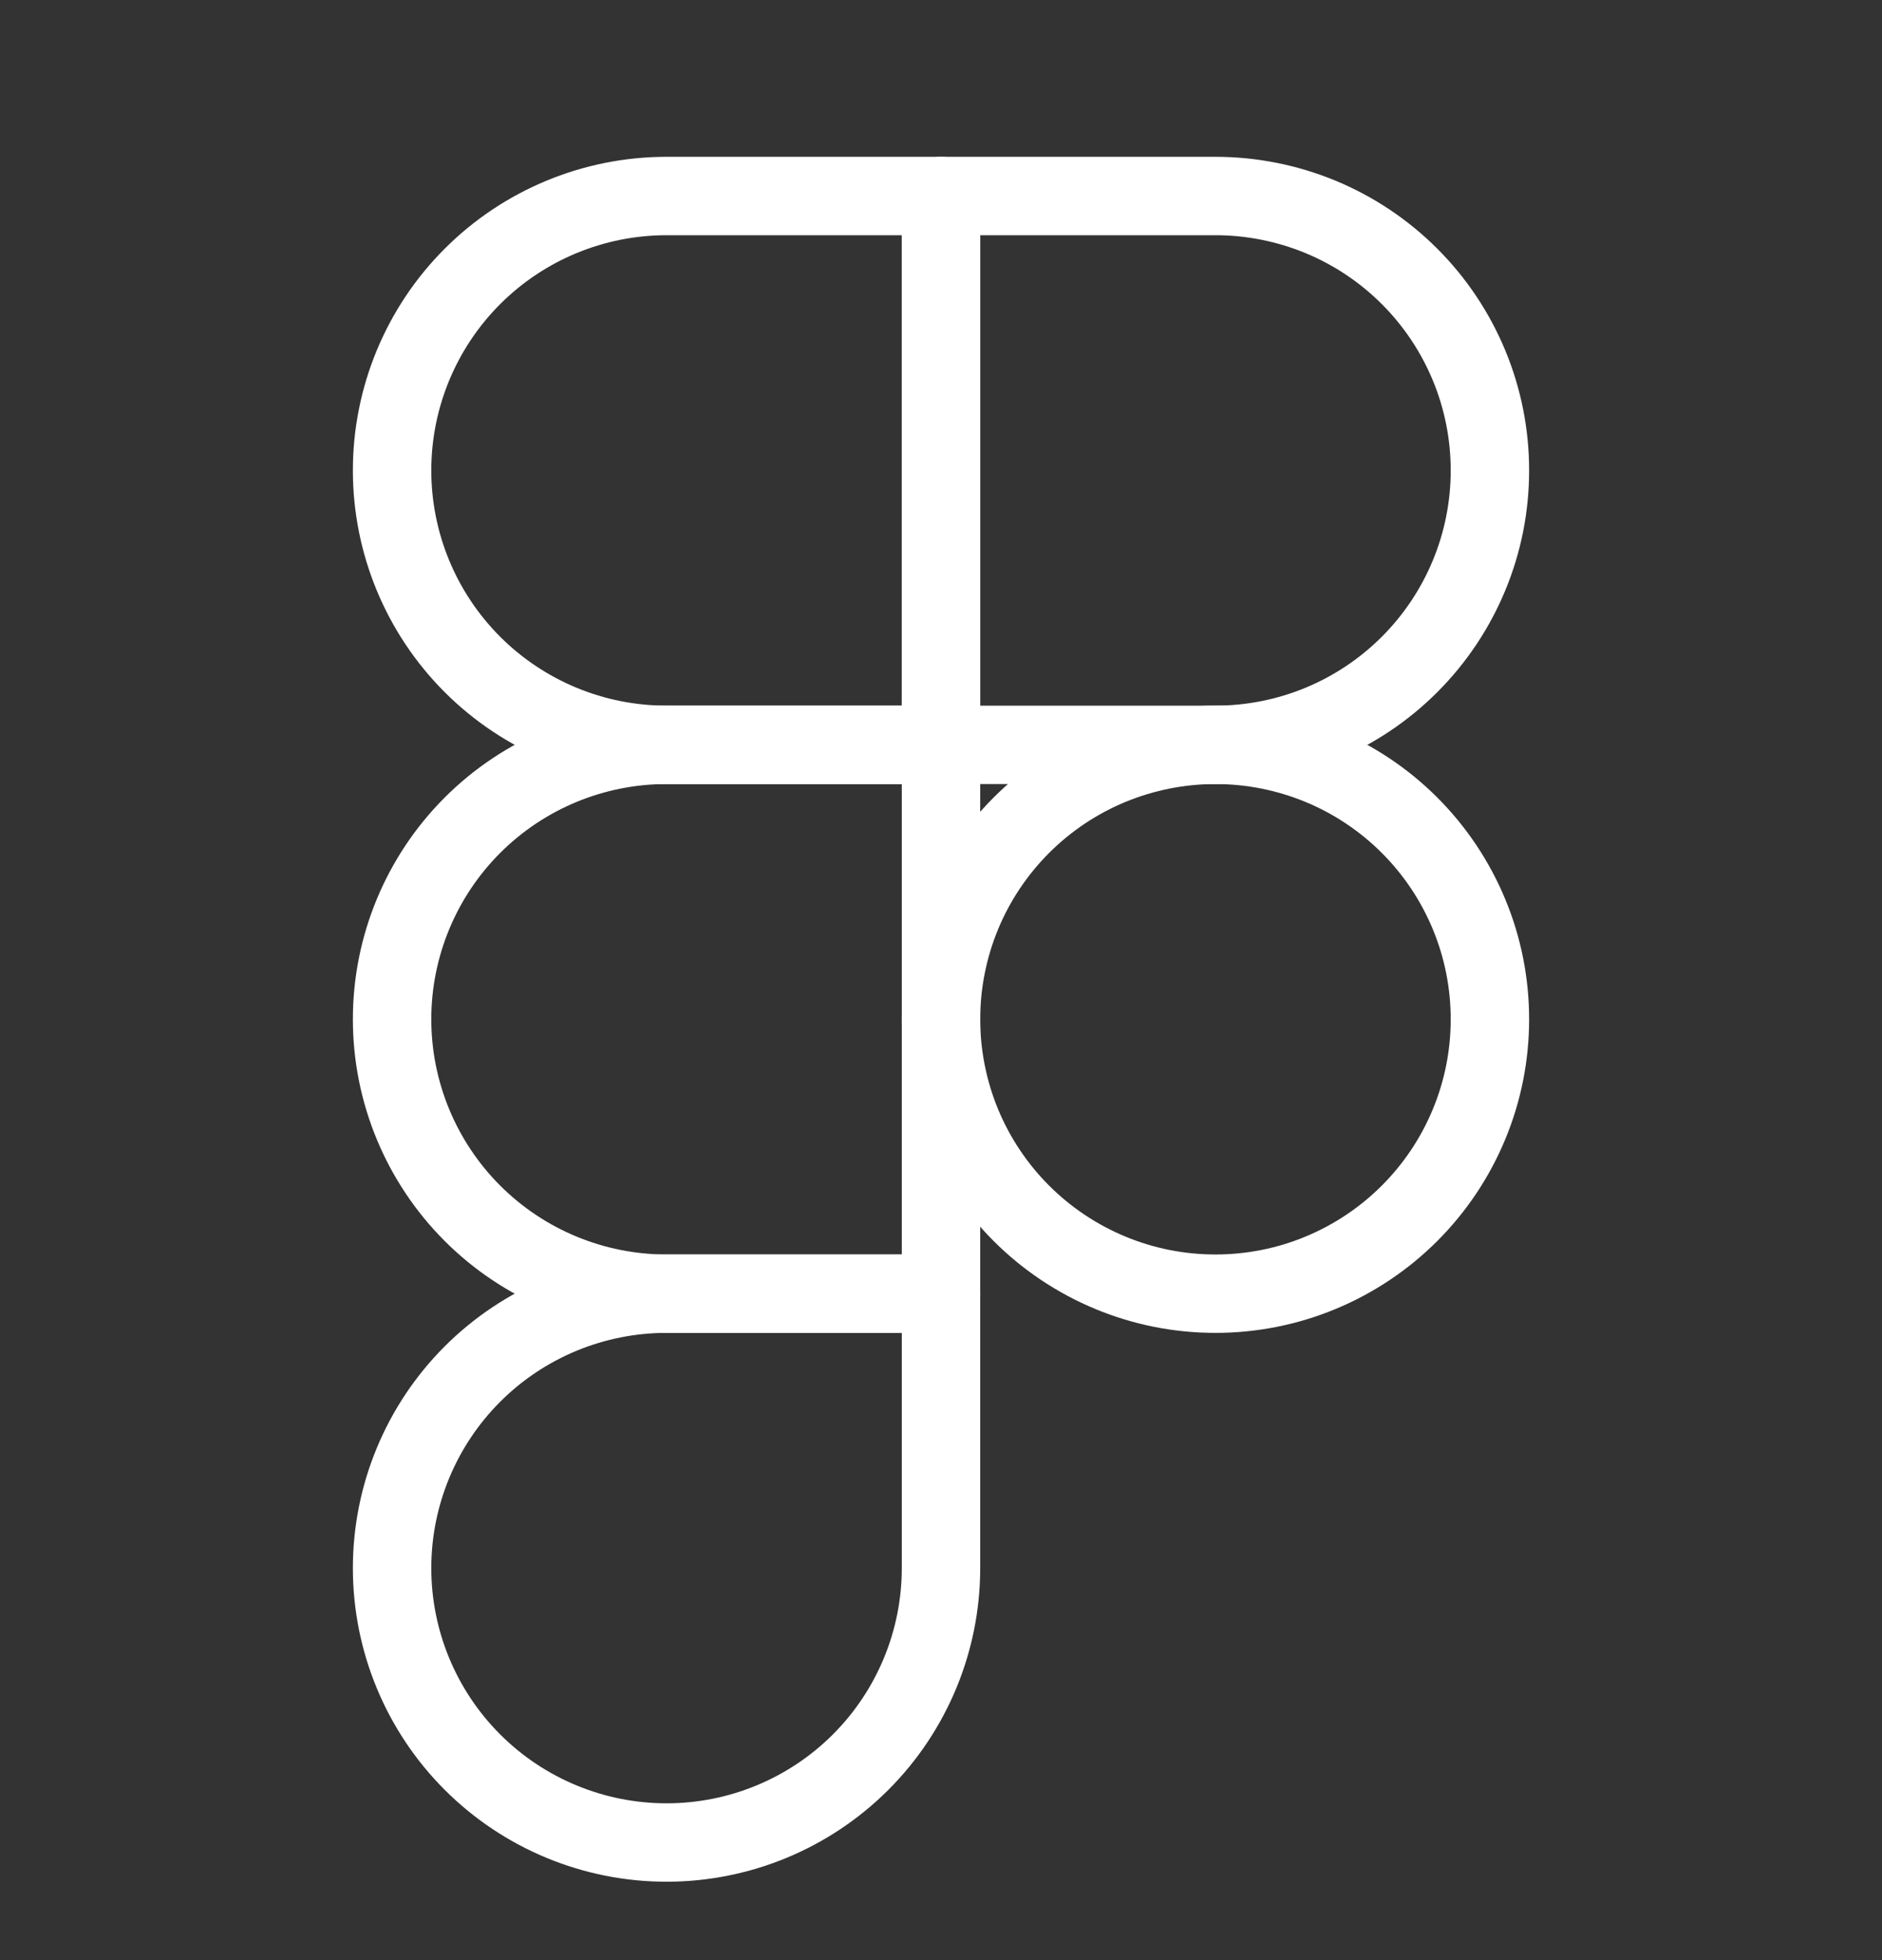 <svg width="24" height="25" viewBox="0 0 24 25" fill="none" xmlns="http://www.w3.org/2000/svg">
<rect x="0" y="0" width="24" height="25" fill="#333333" stroke="none"/>
<path d="M5 6C5 5.072 5.369 4.181 6.025 3.525C6.681 2.869 7.572 2.5 8.5 2.5H12V9.5H8.5C7.572 9.5 6.681 9.131 6.025 8.475C5.369 7.819 5 6.928 5 6Z" stroke="white" stroke-linecap="round" stroke-linejoin="round"/>
<path d="M12 2.5H15.5C15.96 2.5 16.415 2.591 16.839 2.766C17.264 2.942 17.65 3.2 17.975 3.525C18.3 3.85 18.558 4.236 18.734 4.661C18.91 5.085 19 5.54 19 6C19 6.46 18.91 6.915 18.734 7.339C18.558 7.764 18.3 8.15 17.975 8.475C17.65 8.8 17.264 9.058 16.839 9.234C16.415 9.409 15.96 9.5 15.5 9.5H12V2.5Z" stroke="white" stroke-linecap="round" stroke-linejoin="round"/>
<path d="M12 13C12 12.54 12.091 12.085 12.266 11.661C12.442 11.236 12.7 10.85 13.025 10.525C13.35 10.2 13.736 9.942 14.161 9.766C14.585 9.591 15.04 9.5 15.5 9.5C15.96 9.5 16.415 9.591 16.839 9.766C17.264 9.942 17.65 10.2 17.975 10.525C18.3 10.85 18.558 11.236 18.734 11.661C18.91 12.085 19 12.54 19 13C19 13.46 18.91 13.915 18.734 14.339C18.558 14.764 18.3 15.15 17.975 15.475C17.65 15.8 17.264 16.058 16.839 16.234C16.415 16.41 15.96 16.5 15.5 16.5C15.04 16.5 14.585 16.41 14.161 16.234C13.736 16.058 13.35 15.8 13.025 15.475C12.7 15.15 12.442 14.764 12.266 14.339C12.091 13.915 12 13.46 12 13V13Z" stroke="white" stroke-linecap="round" stroke-linejoin="round"/>
<path d="M5 20C5 19.072 5.369 18.181 6.025 17.525C6.681 16.869 7.572 16.5 8.5 16.5H12V20C12 20.928 11.631 21.819 10.975 22.475C10.319 23.131 9.428 23.5 8.5 23.5C7.572 23.5 6.681 23.131 6.025 22.475C5.369 21.819 5 20.928 5 20Z" stroke="white" stroke-linecap="round" stroke-linejoin="round"/>
<path d="M5 13C5 12.072 5.369 11.181 6.025 10.525C6.681 9.869 7.572 9.5 8.5 9.5H12V16.5H8.5C7.572 16.5 6.681 16.131 6.025 15.475C5.369 14.819 5 13.928 5 13Z" stroke="white" stroke-linecap="round" stroke-linejoin="round"/>
</svg>
